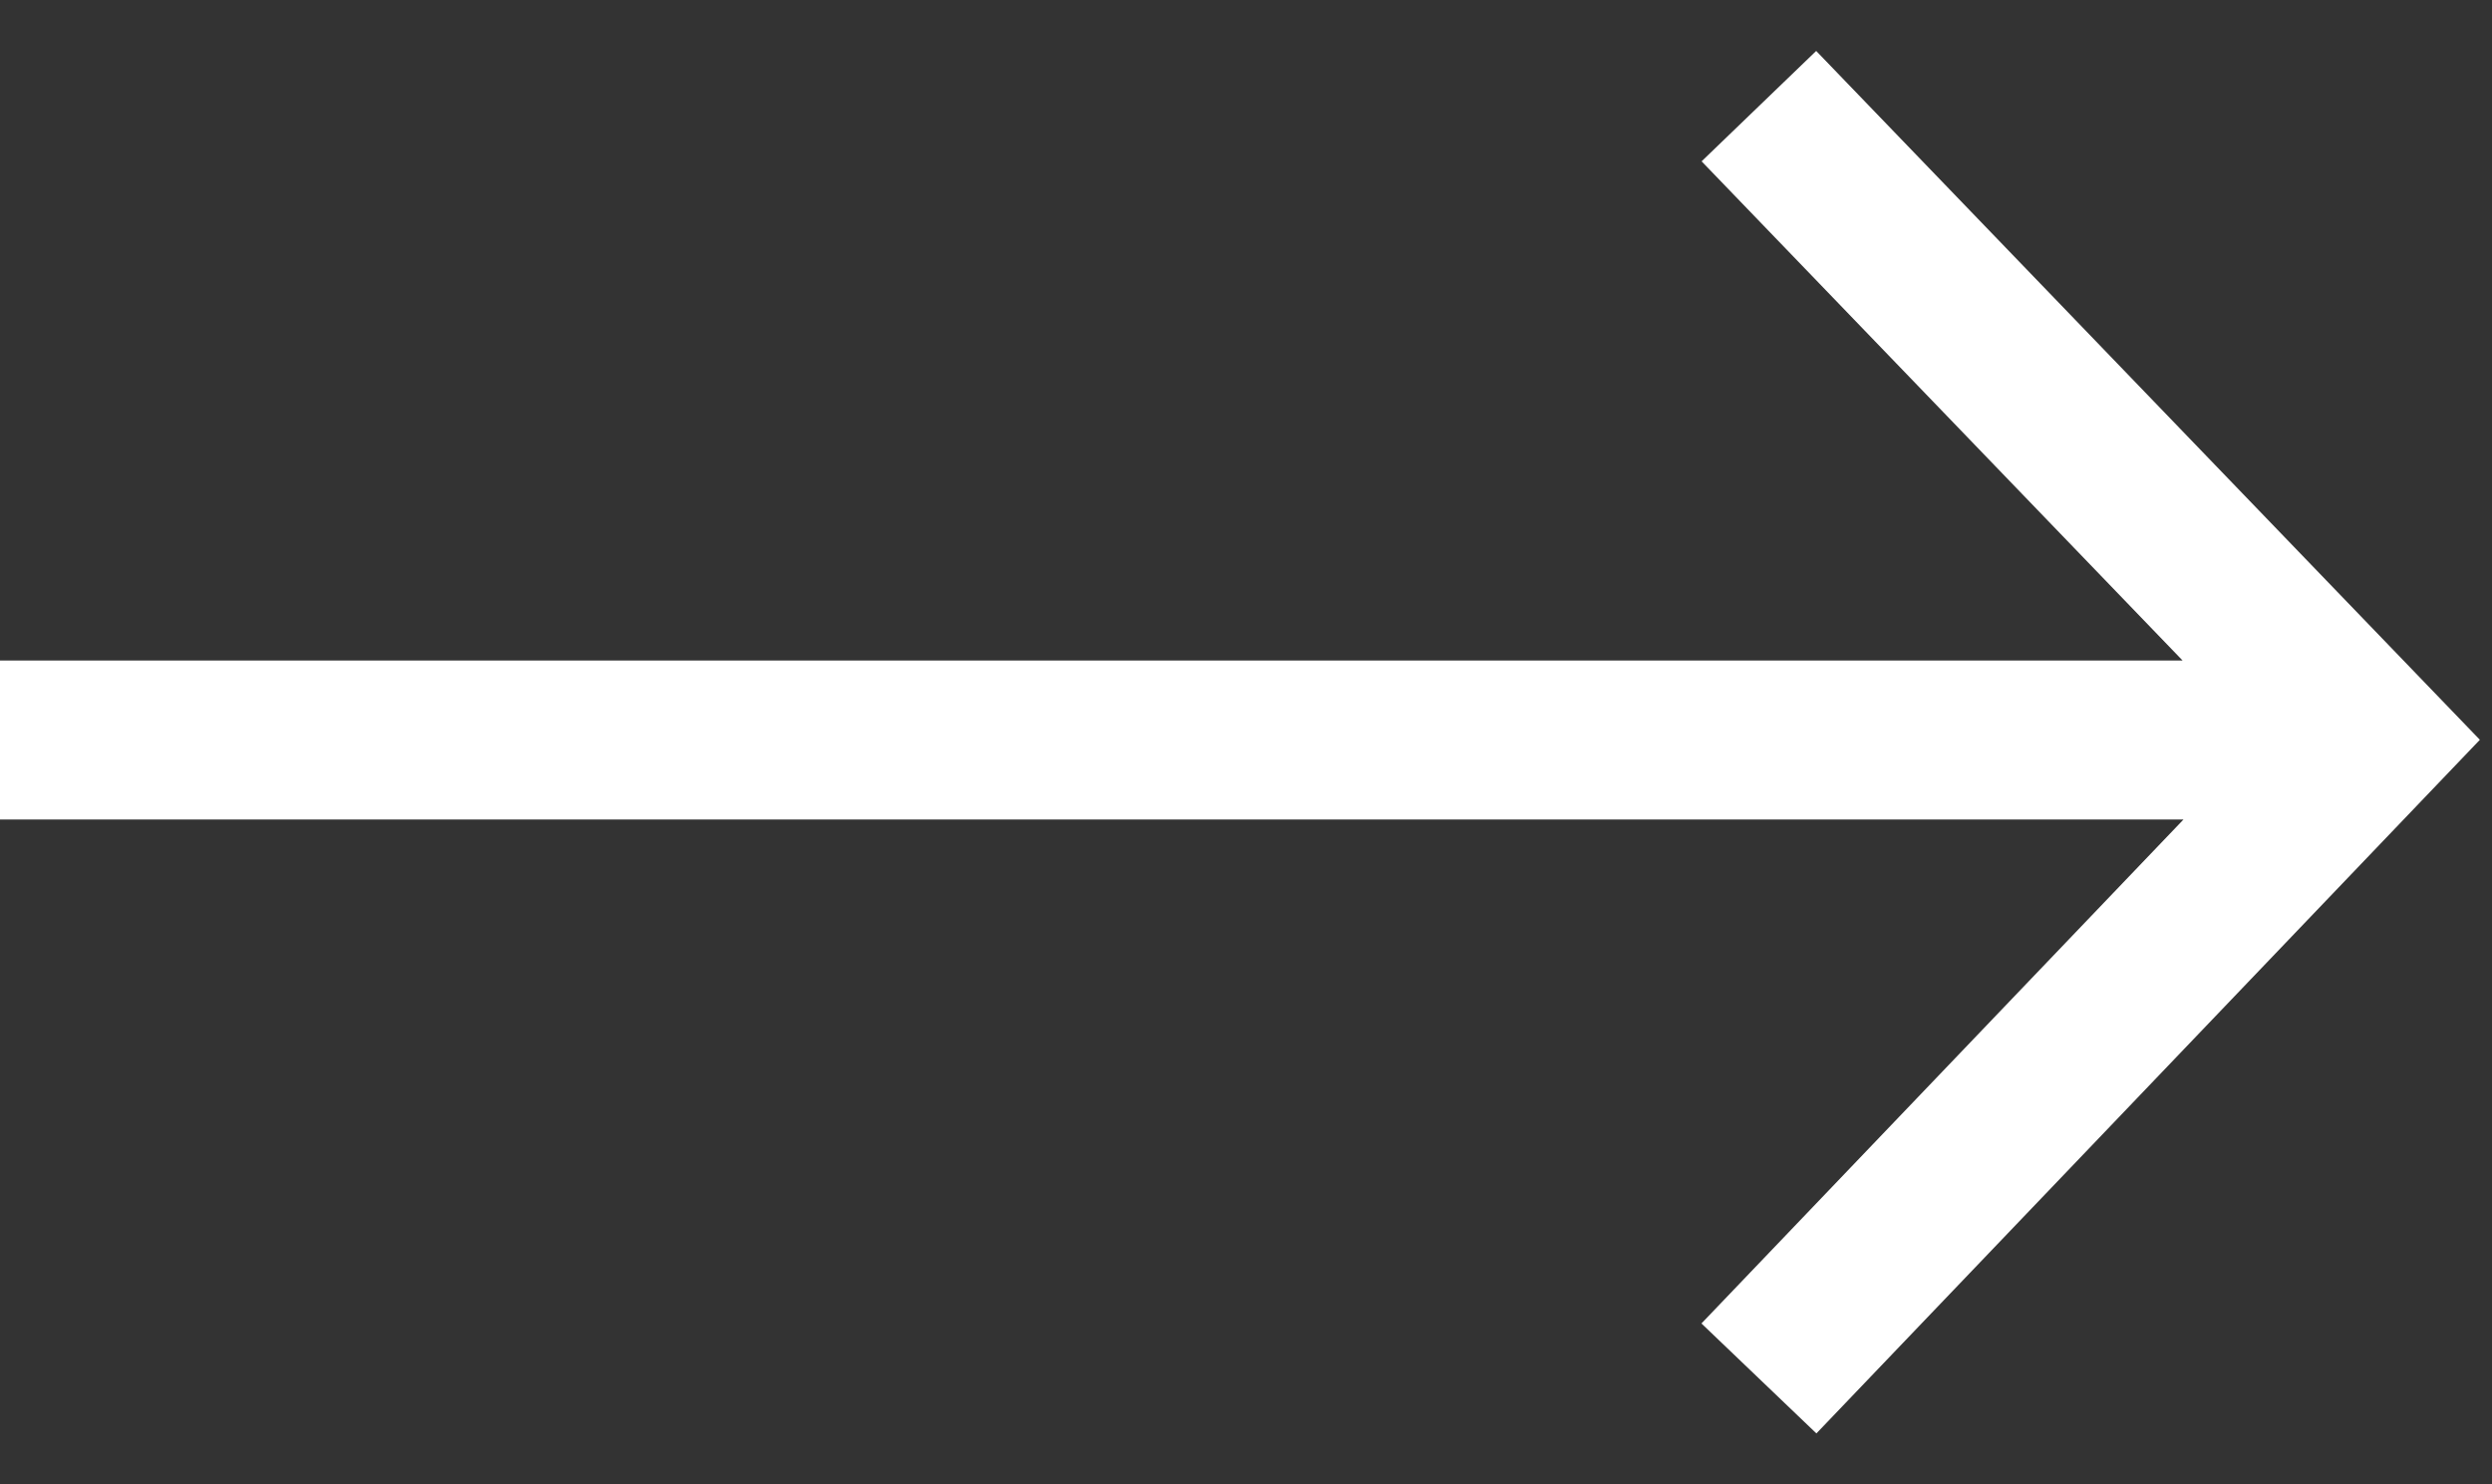 <?xml version="1.0" encoding="UTF-8" standalone="no"?><svg width="47" height="28" viewBox="0 0 47 28" fill="none" xmlns="http://www.w3.org/2000/svg">
<rect x="0" y="0" width="47" height="28" fill="#333333" stroke="none"/>
<path fill-rule="evenodd" clip-rule="evenodd" d="M34.258 27.039L46.771 13.955L34.254 0.961L32.093 3.043L41.164 12.459L0 12.459L0 15.459L41.181 15.459L32.09 24.965L34.258 27.039Z" fill="white"/>
</svg>
